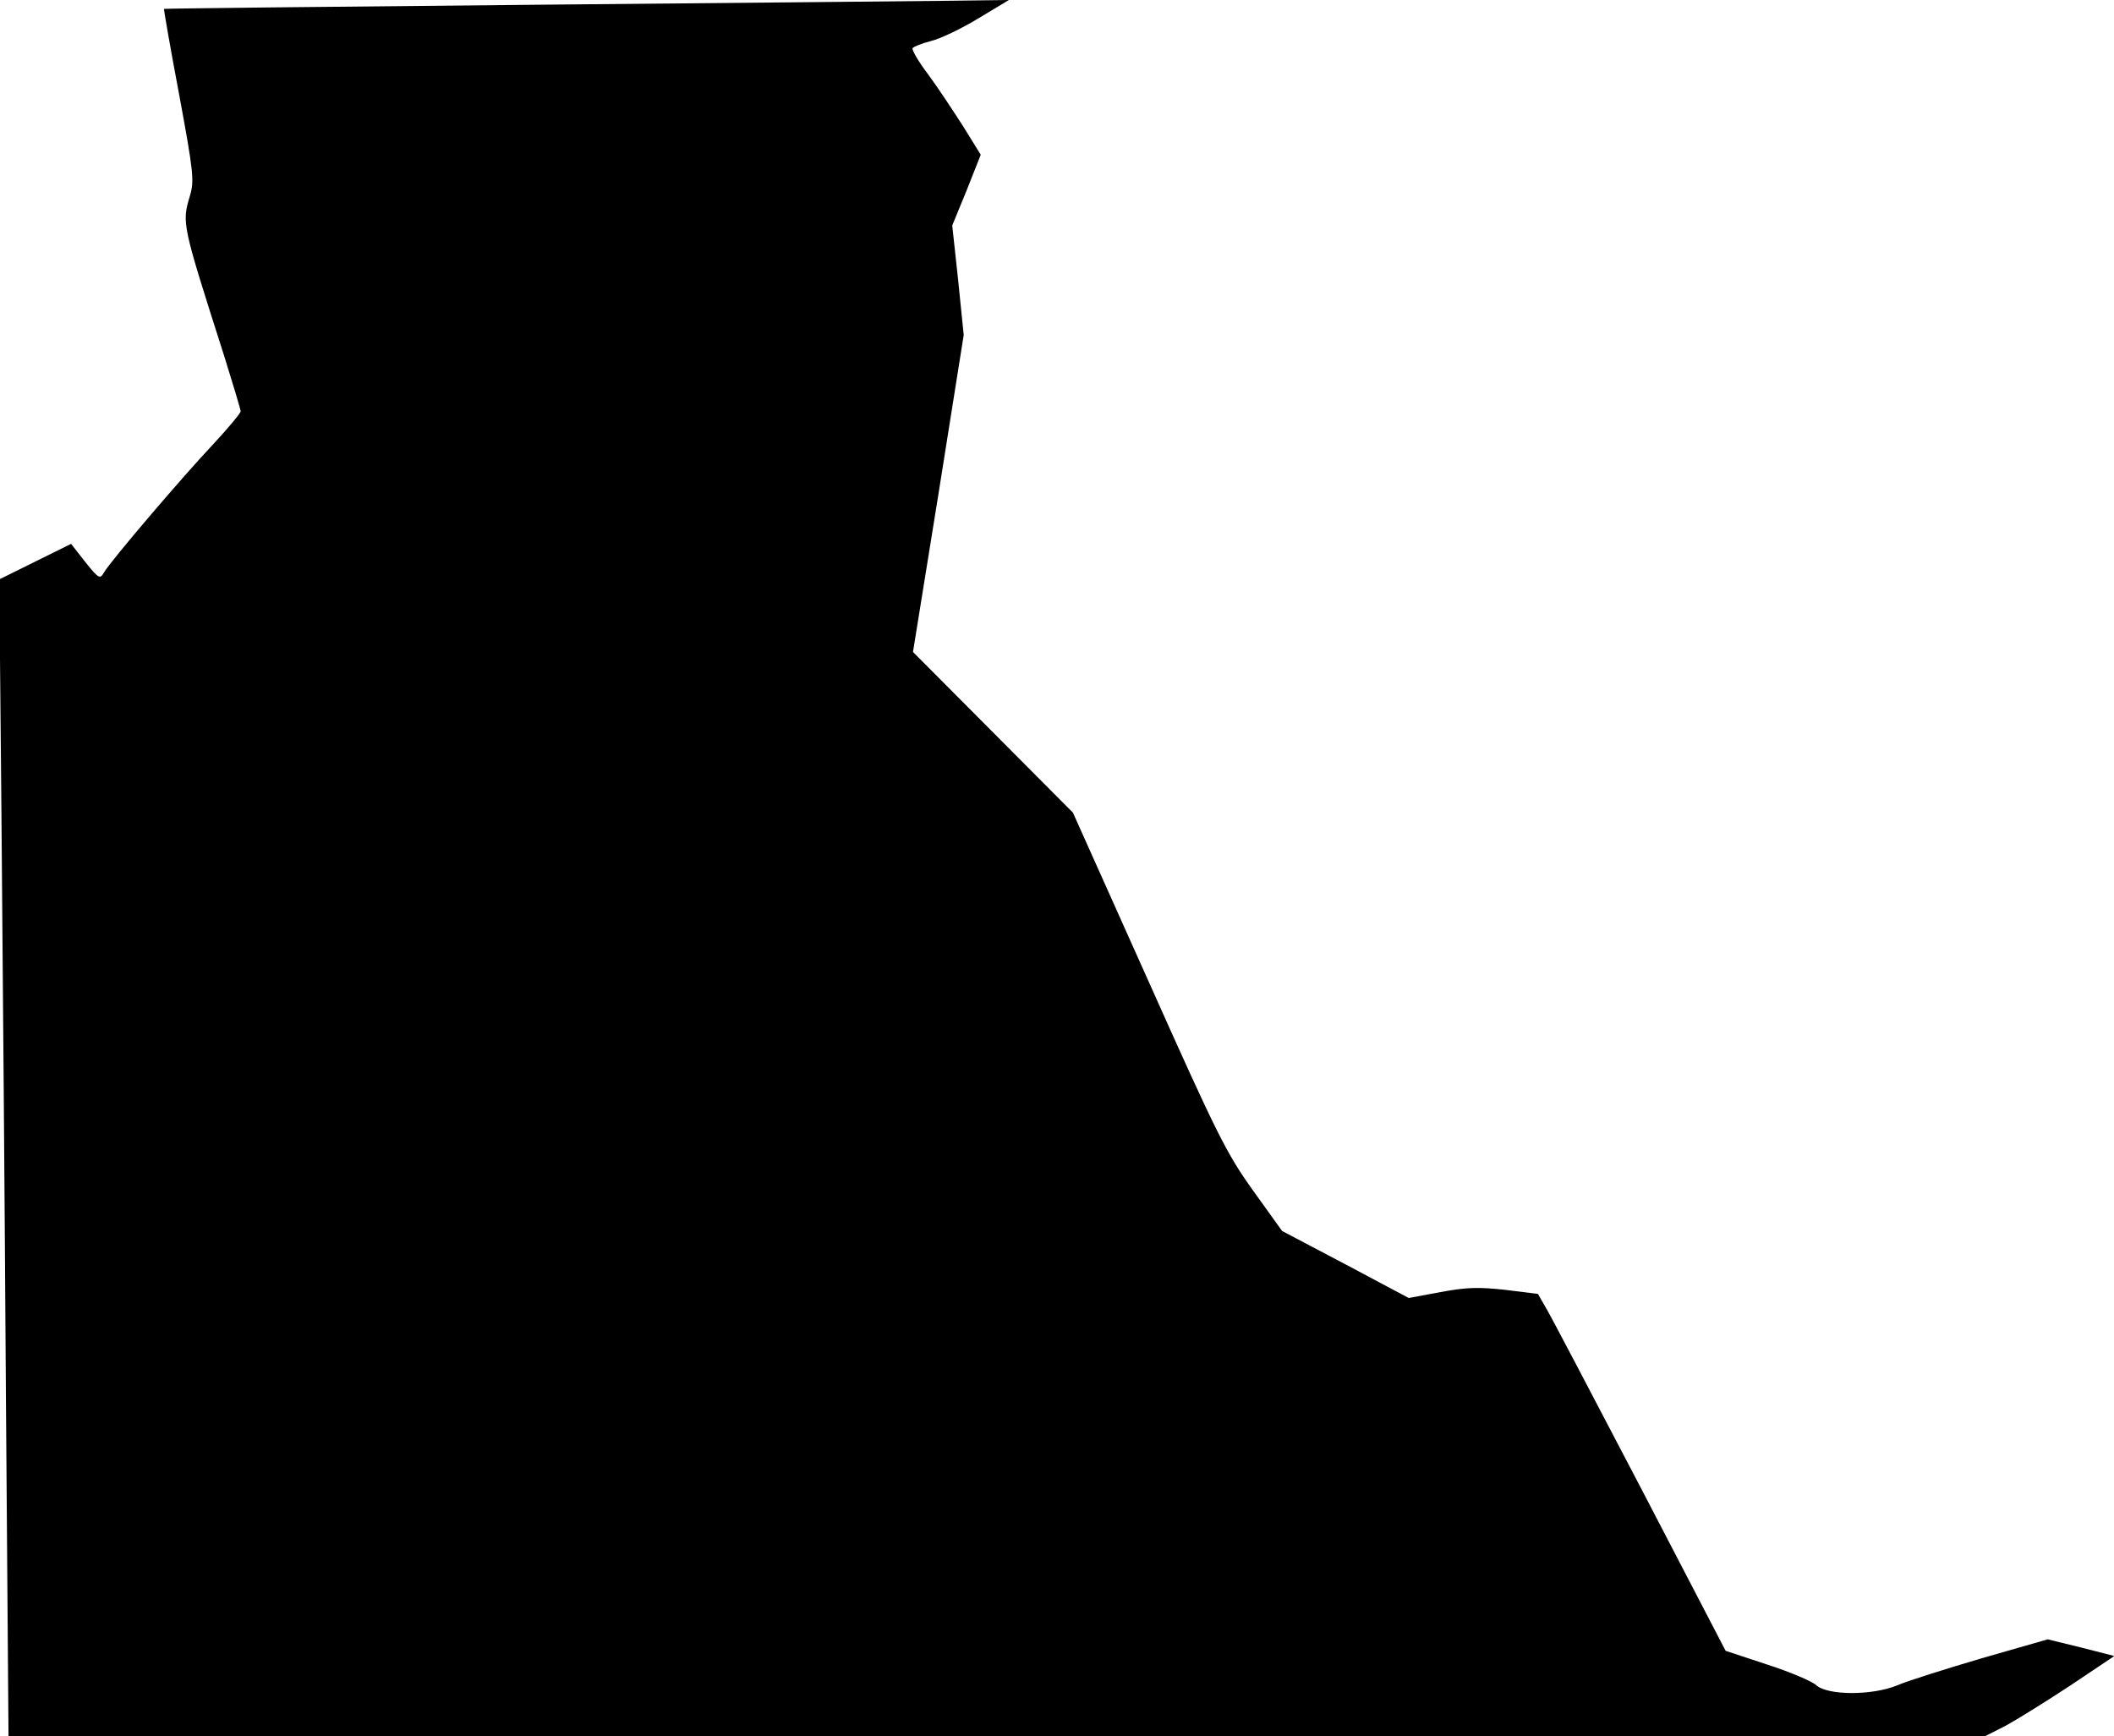 <?xml version="1.0" standalone="no"?>
<!DOCTYPE svg PUBLIC "-//W3C//DTD SVG 20010904//EN"
 "http://www.w3.org/TR/2001/REC-SVG-20010904/DTD/svg10.dtd">
<svg version="1.0" xmlns="http://www.w3.org/2000/svg"
 width="571pt" height="469pt" viewBox="0 0 571 469"
 preserveAspectRatio="xMidYMid meet">
<g transform="translate(0,469) scale(0.1,-0.1)"
fill="#000000" stroke="none">
<path fill="#000000" stroke="none" d="M1430 4677 c-542 -5 -986 -10 -987 -11
-1 -1 17 -105 41 -232 39 -211 41 -232 29 -273 -22 -74 -22 -74 93 -434 24
-77 44 -143 44 -148 0 -5 -35 -47 -77 -92 -82 -87 -273 -311 -292 -343 -12
-21 -14 -19 -71 54 l-18 23 -97 -48 -97 -48 6 -645 c3 -355 9 -1058 12 -1562
l7 -918 2669 0 2669 0 57 29 c31 17 110 66 175 109 l118 79 -90 23 -90 22
-178 -51 c-98 -29 -200 -61 -228 -73 -67 -28 -188 -28 -219 0 -12 11 -71 36
-133 56 l-112 37 -230 442 c-127 243 -241 460 -254 482 l-23 40 -88 11 c-73 8
-105 7 -175 -6 l-86 -16 -171 91 -171 90 -79 110 c-72 101 -96 149 -282 565
l-204 455 -216 217 -216 217 69 428 68 428 -15 148 -16 148 39 95 38 96 -47
76 c-27 42 -69 106 -95 141 -26 34 -45 67 -42 71 3 4 25 13 49 19 25 6 82 33
128 61 l83 50 -155 -2 c-85 -1 -598 -6 -1140 -11z"/>
</g>
</svg>
